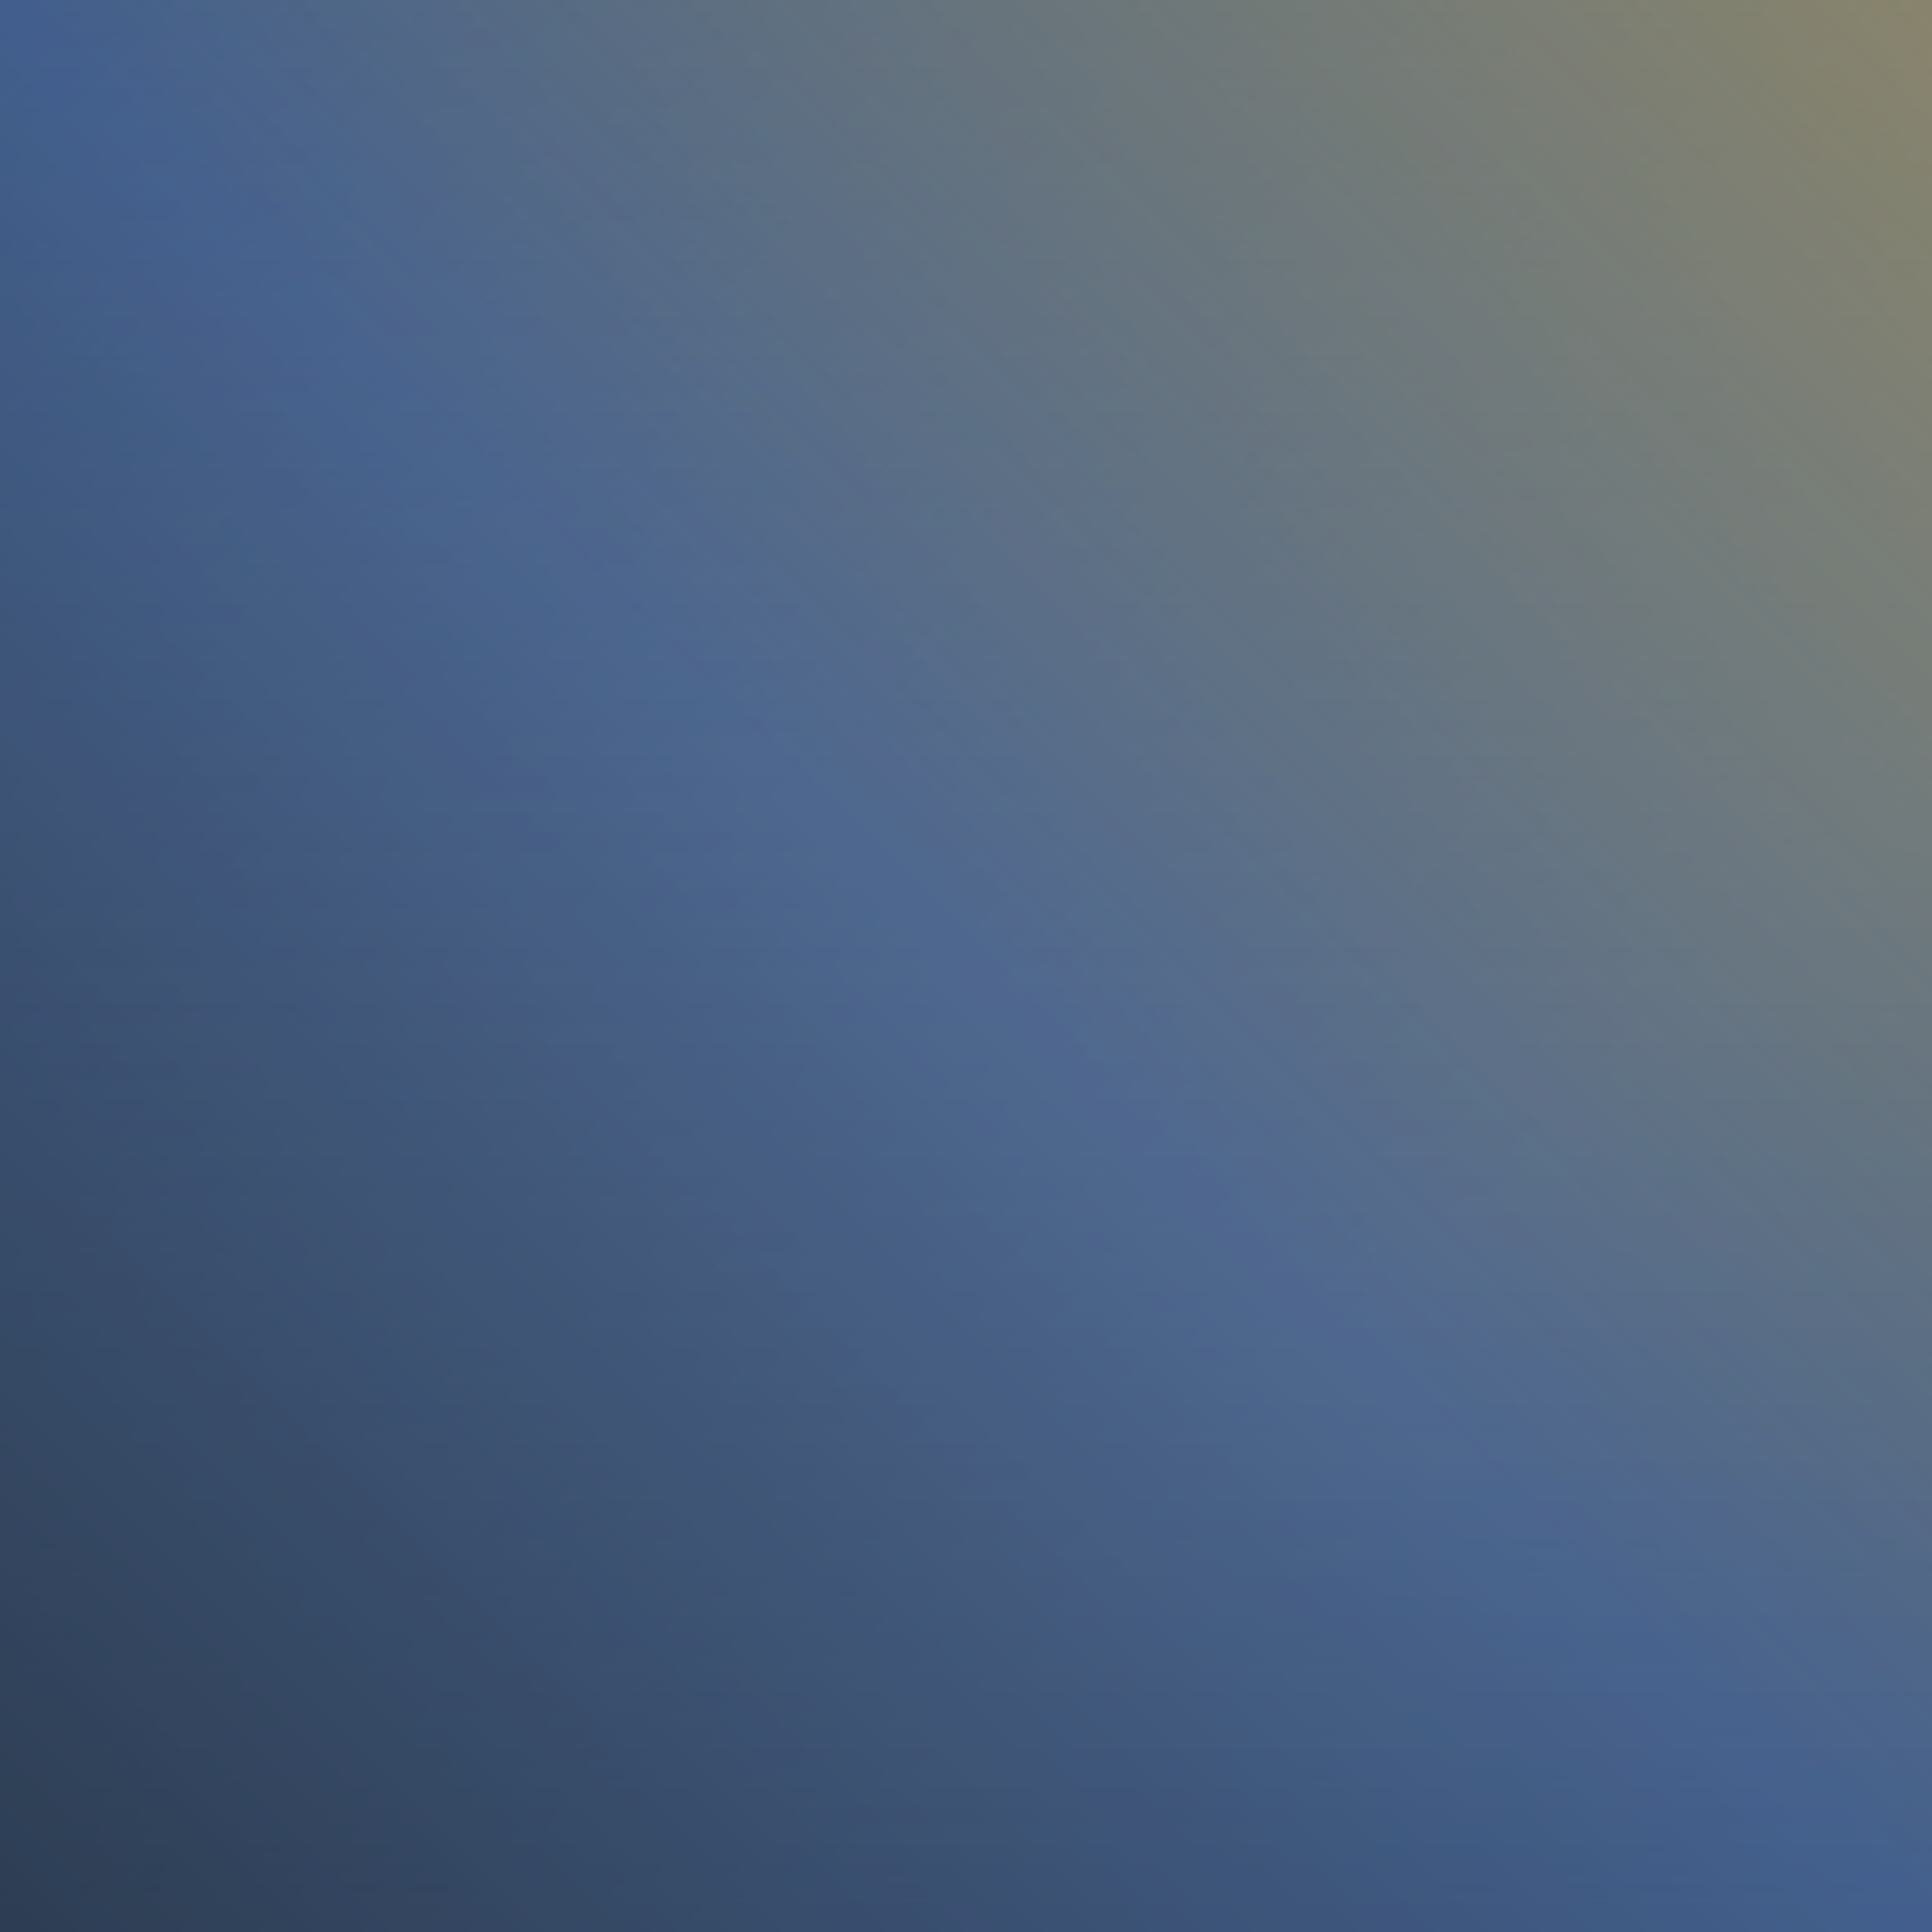 <?xml version="1.0" encoding="UTF-8" standalone="no"?>
<svg
  xmlns:svg="http://www.w3.org/2000/svg"
  xmlns="http://www.w3.org/2000/svg"
  viewBox="0 0 100 100"
  preserveAspectRatio="none"
  style="clip-rule:evenodd;fill-rule:evenodd;image-rendering:optimizeQuality;shape-rendering:geometricPrecision;text-rendering:geometricPrecision"
  version="1.1"
>
  <defs>
    <linearGradient id="toBlueNW" gradientTransform="rotate(45)">
      <stop offset="0%" stop-color="rgb(21, 85, 209)" stop-opacity="0.7" />
      <stop offset="100%" stop-color="rgb(21, 85, 209)" stop-opacity="0.3" />
    </linearGradient>
    <linearGradient id="toBlueS" gradientTransform="rotate(90)">
      <stop offset="0%" stop-color="rgb(21, 85, 209)" stop-opacity="0.3" />
      <stop offset="100%" stop-color="rgb(21, 85, 209)" stop-opacity="0.7" />
    </linearGradient>
    <linearGradient id="toBlack" gradientTransform="rotate(135)">
      <stop offset="0%" stop-color="rgb(0, 0, 0)" stop-opacity="0.3" />
      <stop offset="100%" stop-color="rgb(0, 0, 0)" stop-opacity="0.7" />
    </linearGradient>
    <linearGradient id="toBrown" gradientTransform="rotate(-45)">
      <stop offset="0%" stop-color="rgb(218, 185, 29)" stop-opacity="0.1" />
      <stop offset="100%" stop-color="rgb(224, 164, 29)" stop-opacity="0.5" />
    </linearGradient>
  </defs>

  <rect
    fill="url(#toBlueNW)"
    x="0"
    y="0"
    width="100"
    height="100"
  />
  <rect
    fill="url(#toBlueS)"
    x="0"
    y="0"
    width="100"
    height="100"
  />
  <rect
    fill="url(#toBlack)"
    x="0"
    y="0"
    width="100"
    height="100"
  />
  <rect
    fill="url(#toBrown)"
    x="0"
    y="0"
    width="100"
    height="100"
  />
</svg>
